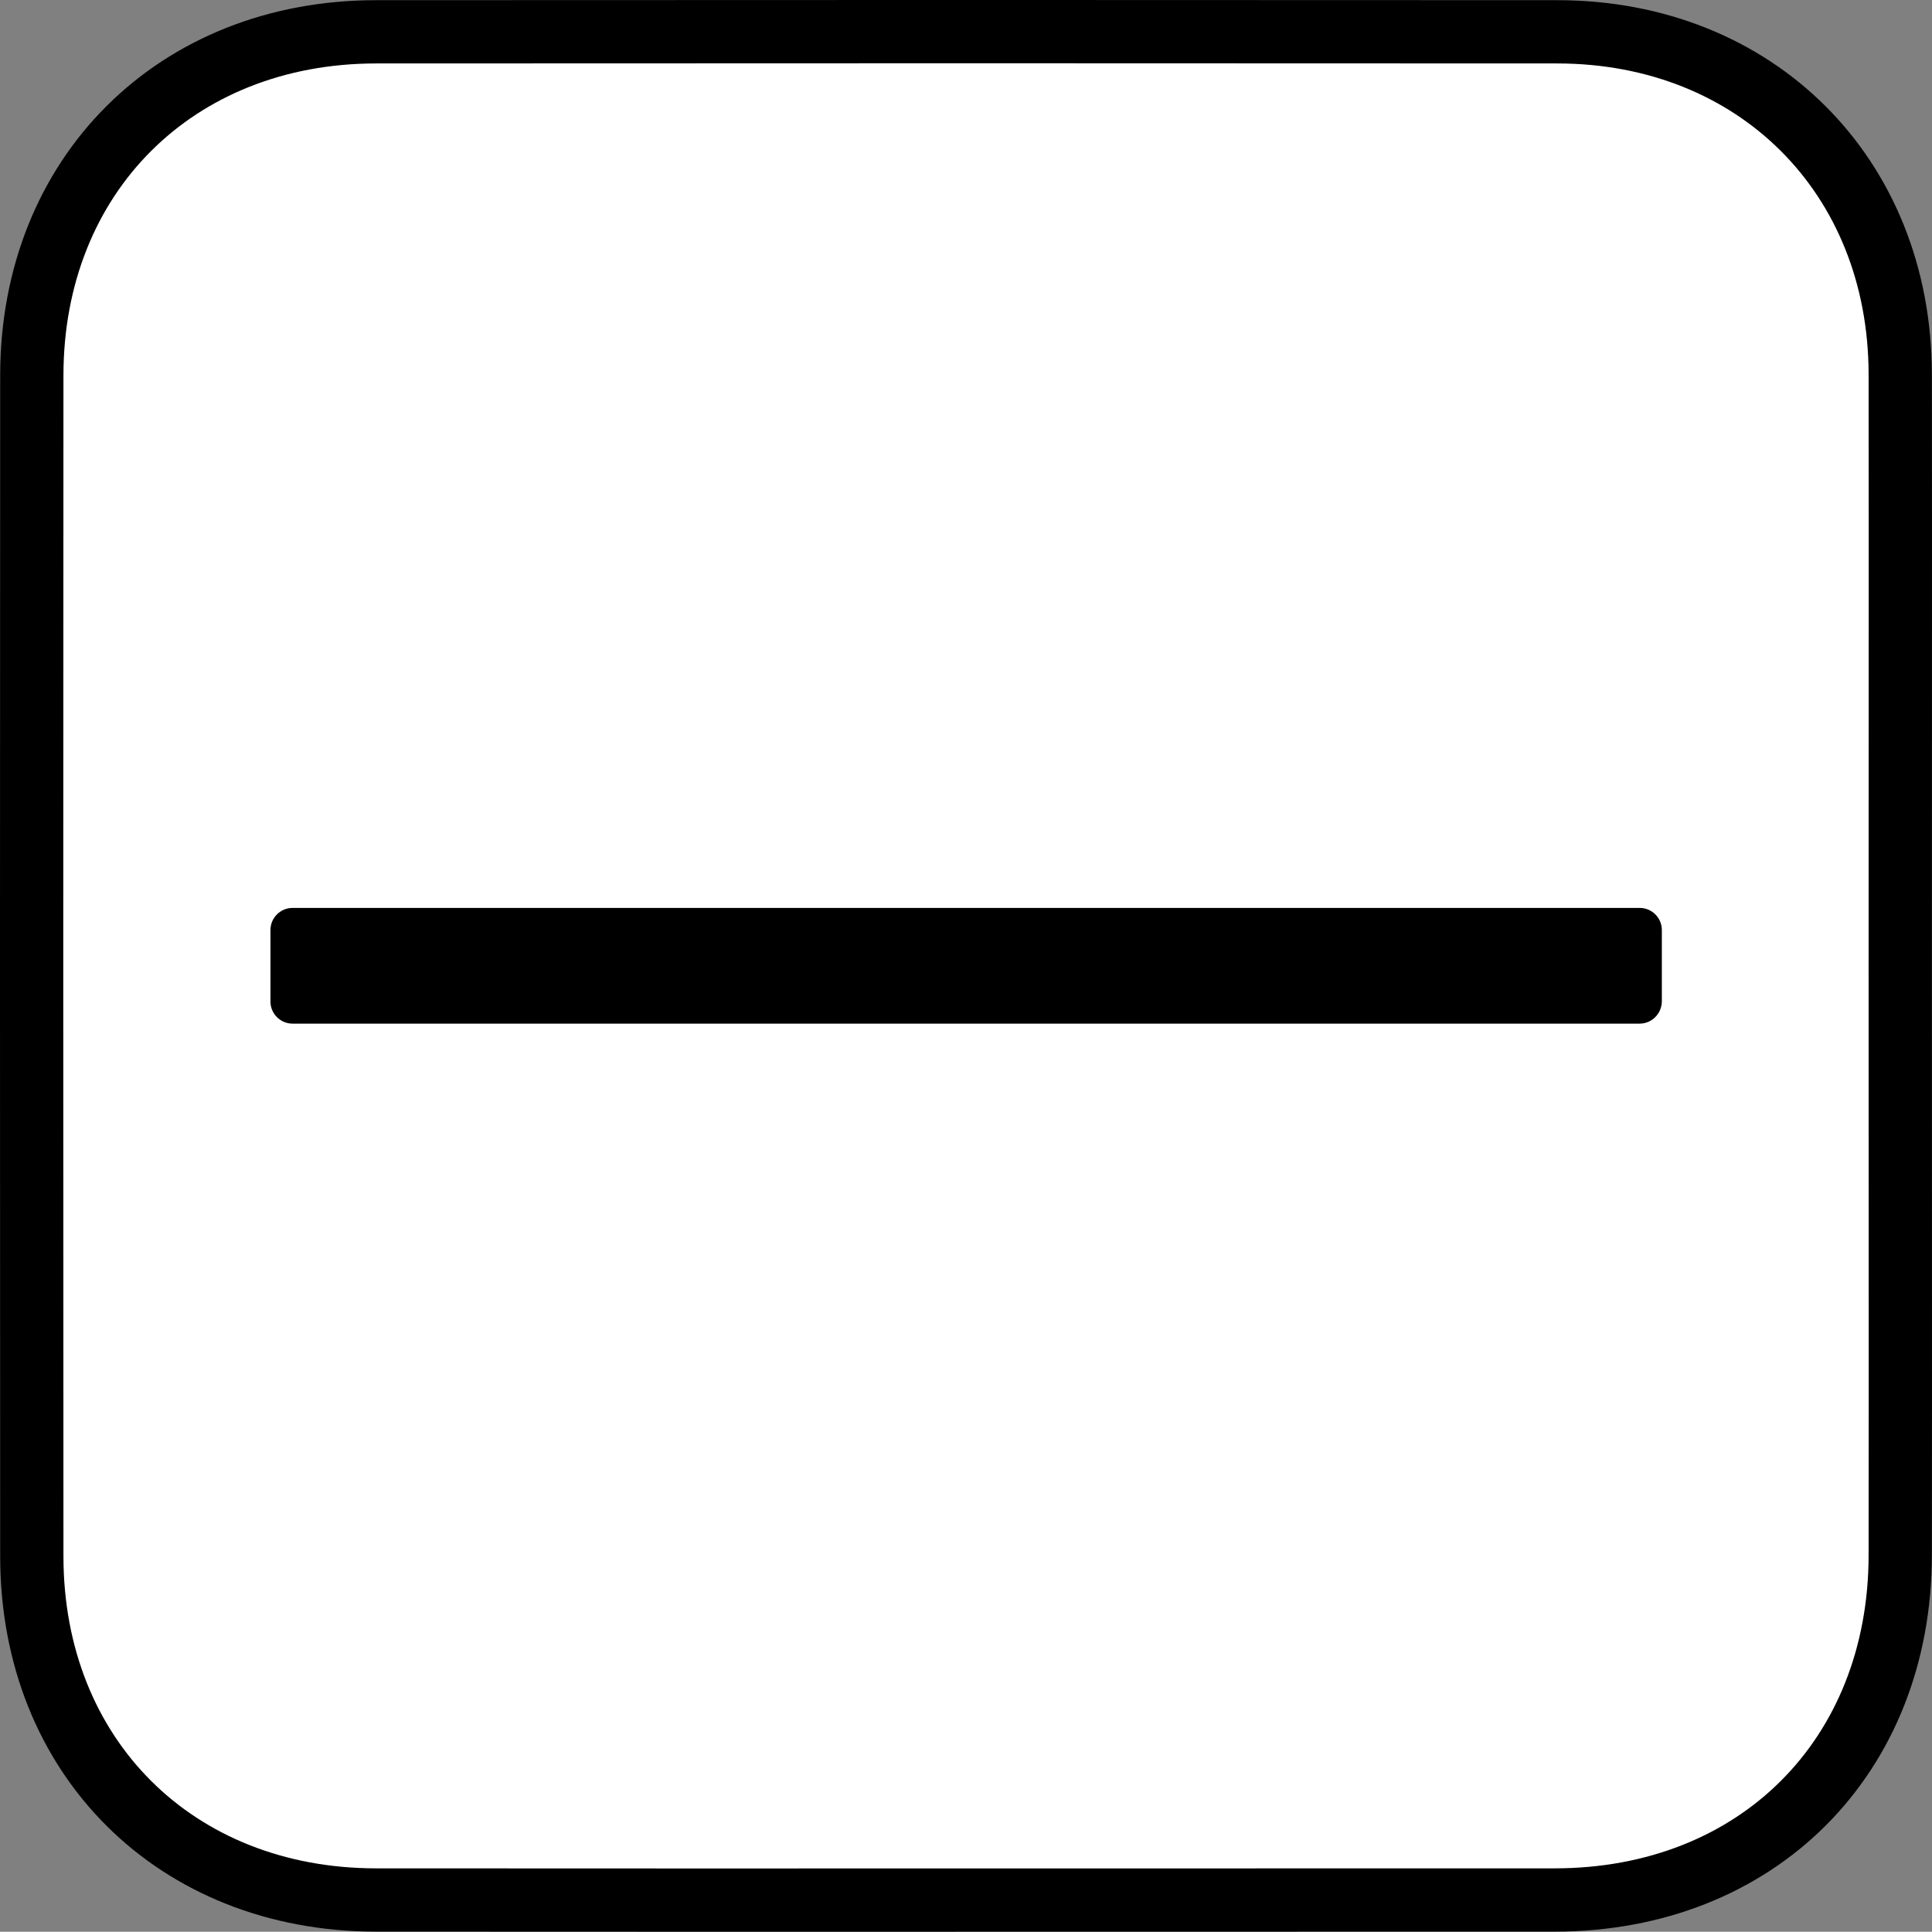 <?xml version="1.0" encoding="UTF-8"?>
<!-- Generator: Adobe Illustrator 24.2.0, SVG Export Plug-In . SVG Version: 6.00 Build 0)  -->
<svg width="77.8" height="77.79" version="1.1" viewBox="0 0 77.8 77.79" xml:space="preserve" xmlns="http://www.w3.org/2000/svg" xmlns:cc="http://creativecommons.org/ns#" xmlns:dc="http://purl.org/dc/elements/1.1/" xmlns:rdf="http://www.w3.org/1999/02/22-rdf-syntax-ns#"><rect x="0" y="0" width="77.8" height="77.79" fill="#808080" stroke="none"/>
<style type="text/css">
	.st0{fill:#FFFFFF;stroke:#000000;stroke-width:2.548;stroke-miterlimit:10;}
</style>
<path class="st0" d="m76.521 15.071c-0.01-8-5.81-13.79-13.82-13.79-15.85-0.01-31.7-0.01-47.55 0-8.08 0-13.87 5.78-13.87 13.84-0.01 15.85-0.01 31.7 0 47.55 0 8.07 5.79 13.84 13.87 13.84 15.82 0.01 31.63 0 47.45 0 8.15 0 13.92-5.76 13.92-13.9 0.01-7.87 0-15.75 0-23.62 0-7.97 0.01-15.94 0-23.92z" fill="#fff" stroke="#000" stroke-miterlimit="10" stroke-width="2.548"/>
<path d="m66.021 41.221h-54.24c-0.49 0-0.89-0.4-0.89-0.89v-2.88c0-0.49 0.4-0.89 0.89-0.89h54.25c0.49 0 0.89 0.4 0.89 0.89v2.88c-0.01 0.5-0.41 0.89-0.9 0.89z"/>
</svg>
